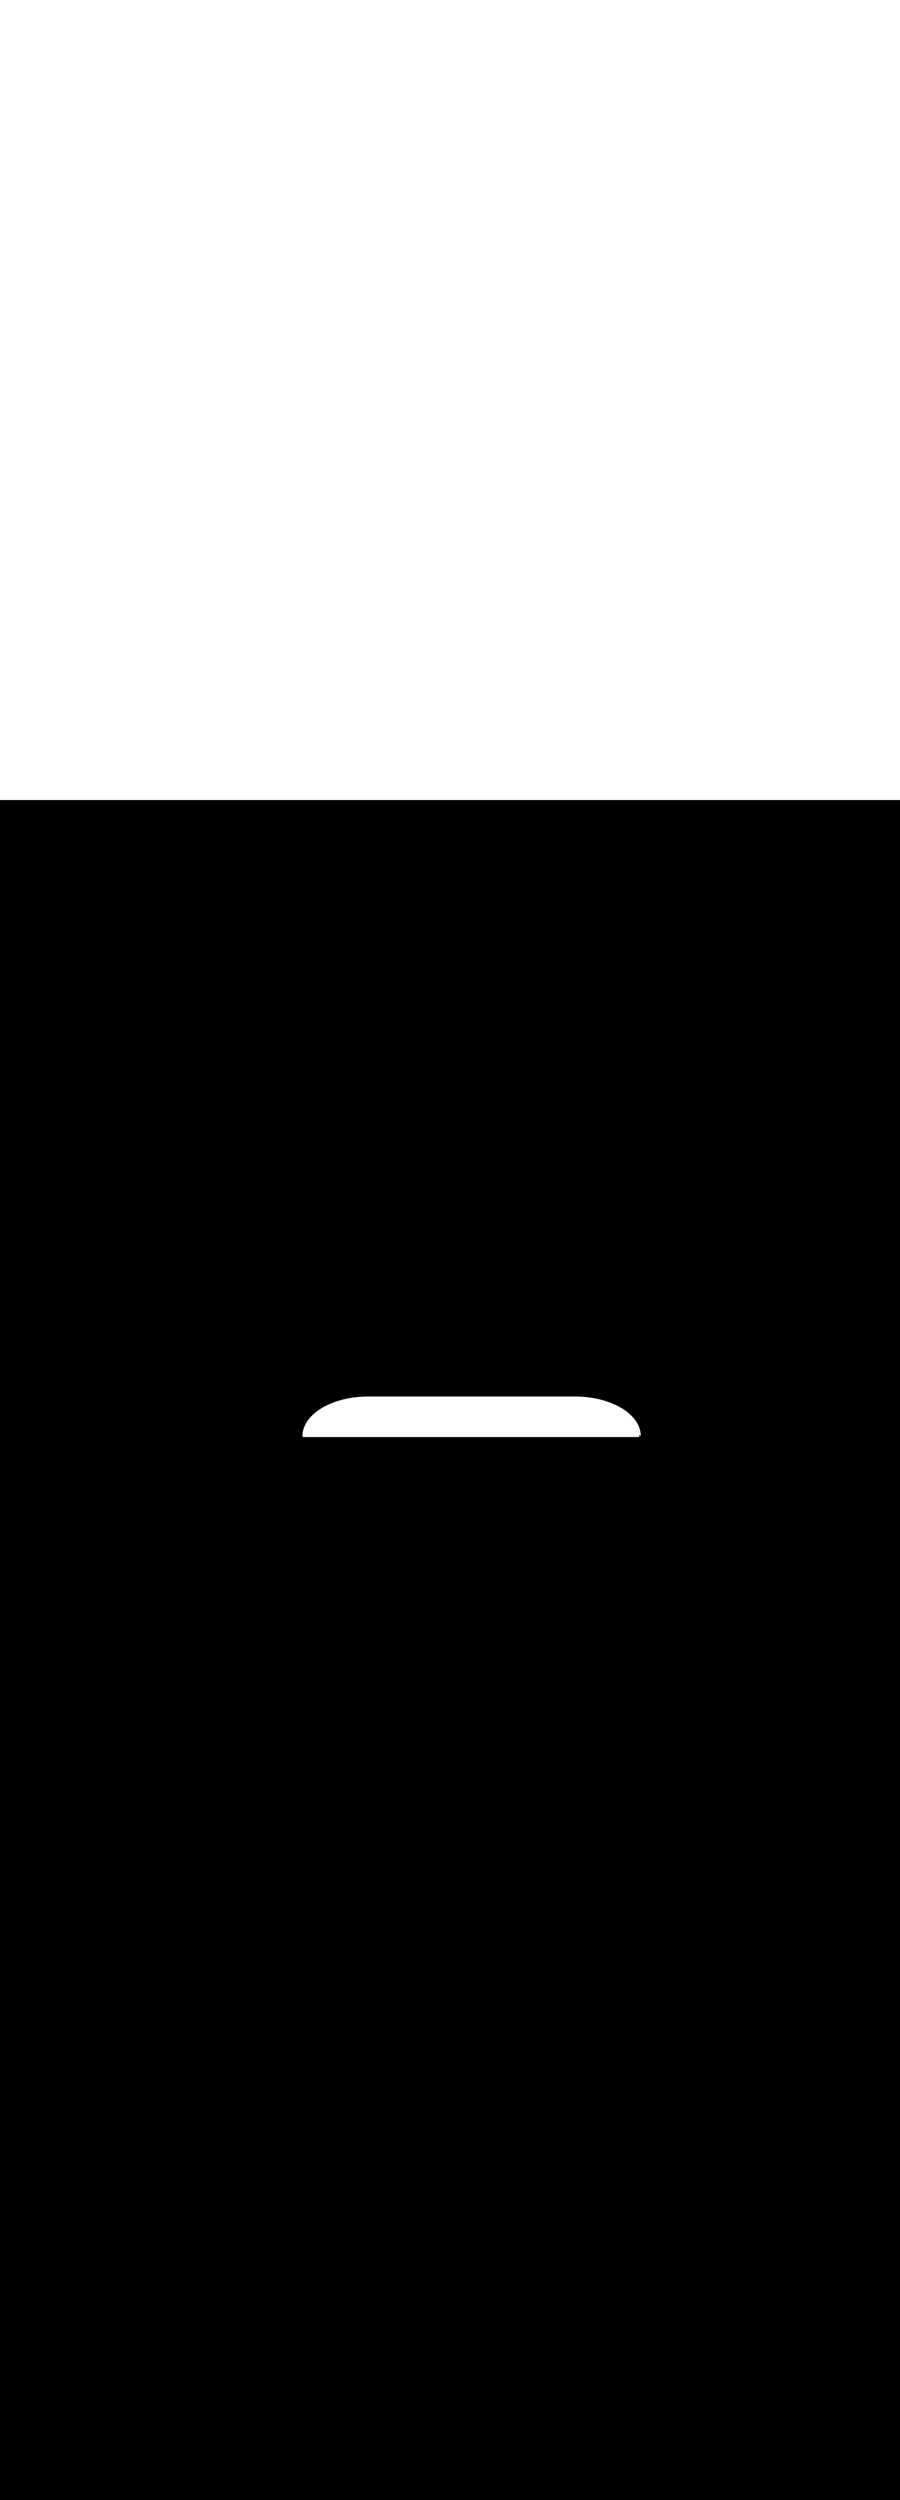 <svg:svg xmlns:svg="http://www.w3.org/2000/svg" id="_0343_taxi_driver" viewBox="0 0 500 500" data-imageid="taxi-driver-25" imageName="Taxi Driver" class="illustrations_image" style="width: 180px;"><svg:rect x="0" y="0" width="100%" height="100%" fill="black" /><svg:g id="white-shapes" style="display:inline;opacity:1"><svg:style style="fill:white;display:inline;opacity:1" fill="white" /><svg:path class="cls-20_taxi-driver-25" d="M 204.628 331.34 L 204.628 331.34 L 204.025 331.343 L 204.02 331.343 L 203.42 331.352 L 203.415 331.352 L 202.818 331.366 L 202.813 331.367 L 202.218 331.387 L 202.213 331.387 L 201.62 331.413 L 201.615 331.413 L 201.025 331.445 L 201.021 331.445 L 200.433 331.483 L 200.429 331.483 L 199.844 331.526 L 199.839 331.526 L 199.258 331.575 L 199.253 331.575 L 198.675 331.629 L 198.67 331.63 L 198.095 331.689 L 198.09 331.69 L 197.518 331.755 L 197.513 331.755 L 196.944 331.825 L 196.939 331.826 L 196.373 331.901 L 196.368 331.902 L 195.806 331.983 L 195.801 331.983 L 195.242 332.069 L 195.237 332.07 L 194.682 332.161 L 194.677 332.162 L 194.125 332.258 L 194.12 332.259 L 193.572 332.36 L 193.567 332.361 L 193.023 332.468 L 193.018 332.469 L 192.478 332.58 L 192.473 332.581 L 191.936 332.697 L 191.931 332.698 L 191.398 332.819 L 191.393 332.821 L 190.865 332.946 L 190.86 332.948 L 190.336 333.078 L 190.33 333.08 L 189.81 333.215 L 189.805 333.217 L 189.289 333.357 L 189.284 333.358 L 188.773 333.503 L 188.768 333.505 L 188.261 333.654 L 188.255 333.656 L 187.753 333.81 L 187.748 333.811 L 187.25 333.97 L 187.245 333.972 L 186.751 334.135 L 186.746 334.137 L 186.258 334.304 L 186.253 334.306 L 185.769 334.478 L 185.764 334.48 L 185.285 334.656 L 185.28 334.658 L 184.806 334.839 L 184.8 334.841 L 184.332 335.025 L 184.326 335.028 L 183.863 335.217 L 183.857 335.219 L 183.399 335.412 L 183.394 335.414 L 182.941 335.612 L 182.935 335.614 L 182.488 335.816 L 182.482 335.818 L 182.04 336.023 L 182.034 336.026 L 181.598 336.235 L 181.592 336.238 L 181.161 336.452 L 181.155 336.454 L 180.73 336.672 L 180.724 336.674 L 180.304 336.896 L 180.299 336.899 L 179.885 337.123 L 179.879 337.127 L 179.471 337.355 L 179.465 337.358 L 179.064 337.591 L 179.058 337.594 L 178.662 337.83 L 178.656 337.834 L 178.266 338.073 L 178.26 338.077 L 177.877 338.32 L 177.871 338.324 L 177.494 338.571 L 177.488 338.575 L 177.117 338.825 L 177.111 338.829 L 176.746 339.083 L 176.74 339.087 L 176.382 339.344 L 176.376 339.348 L 176.025 339.609 L 176.019 339.613 L 175.674 339.877 L 175.668 339.882 L 175.33 340.148 L 175.324 340.153 L 174.993 340.423 L 174.987 340.429 L 174.662 340.702 L 174.656 340.707 L 174.339 340.984 L 174.333 340.989 L 174.023 341.269 L 174.016 341.274 L 173.713 341.557 L 173.707 341.563 L 173.411 341.848 L 173.405 341.854 L 173.117 342.143 L 173.11 342.149 L 172.829 342.44 L 172.823 342.447 L 172.549 342.741 L 172.543 342.748 L 172.277 343.045 L 172.27 343.052 L 172.012 343.352 L 172.006 343.359 L 171.755 343.661 L 171.748 343.669 L 171.505 343.974 L 171.499 343.982 L 171.264 344.289 L 171.258 344.298 L 171.03 344.608 L 171.024 344.616 L 170.805 344.929 L 170.799 344.938 L 170.587 345.253 L 170.581 345.262 L 170.378 345.58 L 170.372 345.589 L 170.177 345.909 L 170.172 345.918 L 169.985 346.241 L 169.979 346.251 L 169.801 346.575 L 169.795 346.585 L 169.625 346.912 L 169.62 346.923 L 169.459 347.252 L 169.454 347.263 L 169.301 347.594 L 169.296 347.605 L 169.152 347.938 L 169.147 347.95 L 169.011 348.285 L 169.007 348.297 L 168.88 348.634 L 168.876 348.646 L 168.758 348.985 L 168.754 348.997 L 168.645 349.339 L 168.642 349.351 L 168.542 349.694 L 168.539 349.707 L 168.448 350.052 L 168.445 350.065 L 168.363 350.412 L 168.361 350.425 L 168.288 350.773 L 168.286 350.786 L 168.223 351.137 L 168.221 351.15 L 168.168 351.502 L 168.166 351.515 L 168.122 351.869 L 168.121 351.882 L 168.086 352.238 L 168.085 352.251 L 168.061 352.608 L 168.06 352.622 L 168.045 352.98 L 168.045 352.994 L 168.04 353.353 L 168.042 353.403 L 168.048 353.452 L 168.06 353.5 L 168.076 353.547 L 168.097 353.592 L 168.122 353.634 L 168.151 353.674 L 168.184 353.711 L 168.22 353.745 L 168.26 353.774 L 168.302 353.8 L 168.347 353.821 L 168.394 353.838 L 168.442 353.85 L 168.491 353.858 L 168.54 353.86 L 355.54 353.86 L 355.491 353.858 L 355.442 353.85 L 355.395 353.838 L 355.349 353.822 L 355.304 353.801 L 355.262 353.776 L 355.223 353.747 L 355.186 353.714 L 355.153 353.677 L 355.124 353.638 L 355.099 353.596 L 355.078 353.551 L 355.062 353.505 L 355.05 353.458 L 355.042 353.409 L 355.04 353.36 L 355.042 353.311 L 355.05 353.262 L 355.062 353.215 L 355.078 353.169 L 355.099 353.124 L 355.124 353.082 L 355.153 353.043 L 355.186 353.006 L 355.223 352.973 L 355.262 352.944 L 355.304 352.919 L 355.349 352.898 L 355.395 352.882 L 355.442 352.87 L 355.48 352.864 L 355.48 352.866 L 355.974 353.353 L 355.98 353.353 L 355.975 352.993 L 355.975 352.98 L 355.96 352.621 L 355.959 352.607 L 355.935 352.25 L 355.934 352.237 L 355.899 351.881 L 355.898 351.868 L 355.854 351.514 L 355.852 351.501 L 355.799 351.148 L 355.797 351.135 L 355.734 350.785 L 355.732 350.772 L 355.66 350.423 L 355.657 350.41 L 355.576 350.063 L 355.573 350.05 L 355.482 349.705 L 355.479 349.692 L 355.379 349.349 L 355.376 349.336 L 355.267 348.995 L 355.263 348.983 L 355.146 348.643 L 355.141 348.631 L 355.015 348.294 L 355.01 348.282 L 354.875 347.947 L 354.87 347.935 L 354.726 347.602 L 354.721 347.591 L 354.569 347.259 L 354.564 347.249 L 354.402 346.919 L 354.397 346.909 L 354.227 346.582 L 354.222 346.572 L 354.044 346.247 L 354.038 346.237 L 353.852 345.915 L 353.846 345.905 L 353.651 345.585 L 353.646 345.576 L 353.443 345.258 L 353.437 345.249 L 353.225 344.934 L 353.22 344.925 L 353 344.612 L 352.994 344.604 L 352.767 344.294 L 352.761 344.285 L 352.526 343.978 L 352.52 343.97 L 352.277 343.665 L 352.271 343.657 L 352.02 343.355 L 352.014 343.347 L 351.756 343.048 L 351.749 343.041 L 351.483 342.744 L 351.477 342.737 L 351.204 342.443 L 351.197 342.436 L 350.917 342.145 L 350.91 342.138 L 350.622 341.85 L 350.616 341.844 L 350.32 341.558 L 350.314 341.552 L 350.011 341.27 L 350.005 341.264 L 349.695 340.985 L 349.689 340.979 L 349.372 340.703 L 349.366 340.698 L 349.042 340.424 L 349.036 340.419 L 348.705 340.149 L 348.699 340.144 L 348.361 339.877 L 348.355 339.873 L 348.011 339.609 L 348.005 339.604 L 347.653 339.344 L 347.647 339.34 L 347.29 339.083 L 347.284 339.078 L 346.92 338.825 L 346.914 338.821 L 346.543 338.571 L 346.537 338.567 L 346.16 338.32 L 346.154 338.316 L 345.771 338.073 L 345.765 338.07 L 345.375 337.83 L 345.369 337.826 L 344.974 337.591 L 344.968 337.587 L 344.566 337.355 L 344.56 337.352 L 344.153 337.123 L 344.147 337.12 L 343.733 336.895 L 343.728 336.892 L 343.308 336.671 L 343.302 336.668 L 342.877 336.451 L 342.871 336.448 L 342.441 336.235 L 342.435 336.232 L 341.998 336.023 L 341.993 336.02 L 341.551 335.815 L 341.545 335.813 L 341.098 335.611 L 341.092 335.609 L 340.639 335.412 L 340.634 335.409 L 340.176 335.216 L 340.17 335.214 L 339.707 335.025 L 339.701 335.023 L 339.233 334.838 L 339.227 334.836 L 338.754 334.656 L 338.748 334.654 L 338.27 334.477 L 338.264 334.475 L 337.781 334.304 L 337.775 334.302 L 337.287 334.134 L 337.282 334.133 L 336.788 333.97 L 336.783 333.968 L 336.285 333.809 L 336.28 333.808 L 335.778 333.654 L 335.772 333.652 L 335.265 333.503 L 335.26 333.501 L 334.749 333.357 L 334.743 333.355 L 334.228 333.215 L 334.222 333.214 L 333.702 333.078 L 333.697 333.077 L 333.173 332.946 L 333.167 332.945 L 332.639 332.819 L 332.634 332.818 L 332.101 332.697 L 332.096 332.696 L 331.559 332.58 L 331.554 332.579 L 331.013 332.468 L 331.008 332.467 L 330.464 332.36 L 330.459 332.359 L 329.911 332.258 L 329.906 332.257 L 329.354 332.161 L 329.349 332.16 L 328.793 332.069 L 328.788 332.069 L 328.229 331.983 L 328.224 331.982 L 327.661 331.901 L 327.656 331.901 L 327.09 331.825 L 327.085 331.825 L 326.516 331.755 L 326.511 331.754 L 325.938 331.689 L 325.933 331.689 L 325.357 331.63 L 325.352 331.629 L 324.774 331.575 L 324.769 331.575 L 324.187 331.526 L 324.182 331.526 L 323.597 331.483 L 323.592 331.483 L 323.004 331.445 L 322.999 331.445 L 322.409 331.413 L 322.404 331.413 L 321.811 331.387 L 321.806 331.387 L 321.21 331.367 L 321.205 331.366 L 320.607 331.352 L 320.602 331.352 L 320.001 331.343 L 319.996 331.343 L 319.392 331.34 L 319.39 331.34 L 204.63 331.34 L 204.628 331.34 Z" id="element_15" style="fill:white;display:inline;opacity:1" fill="white" /></svg:g></svg:svg>